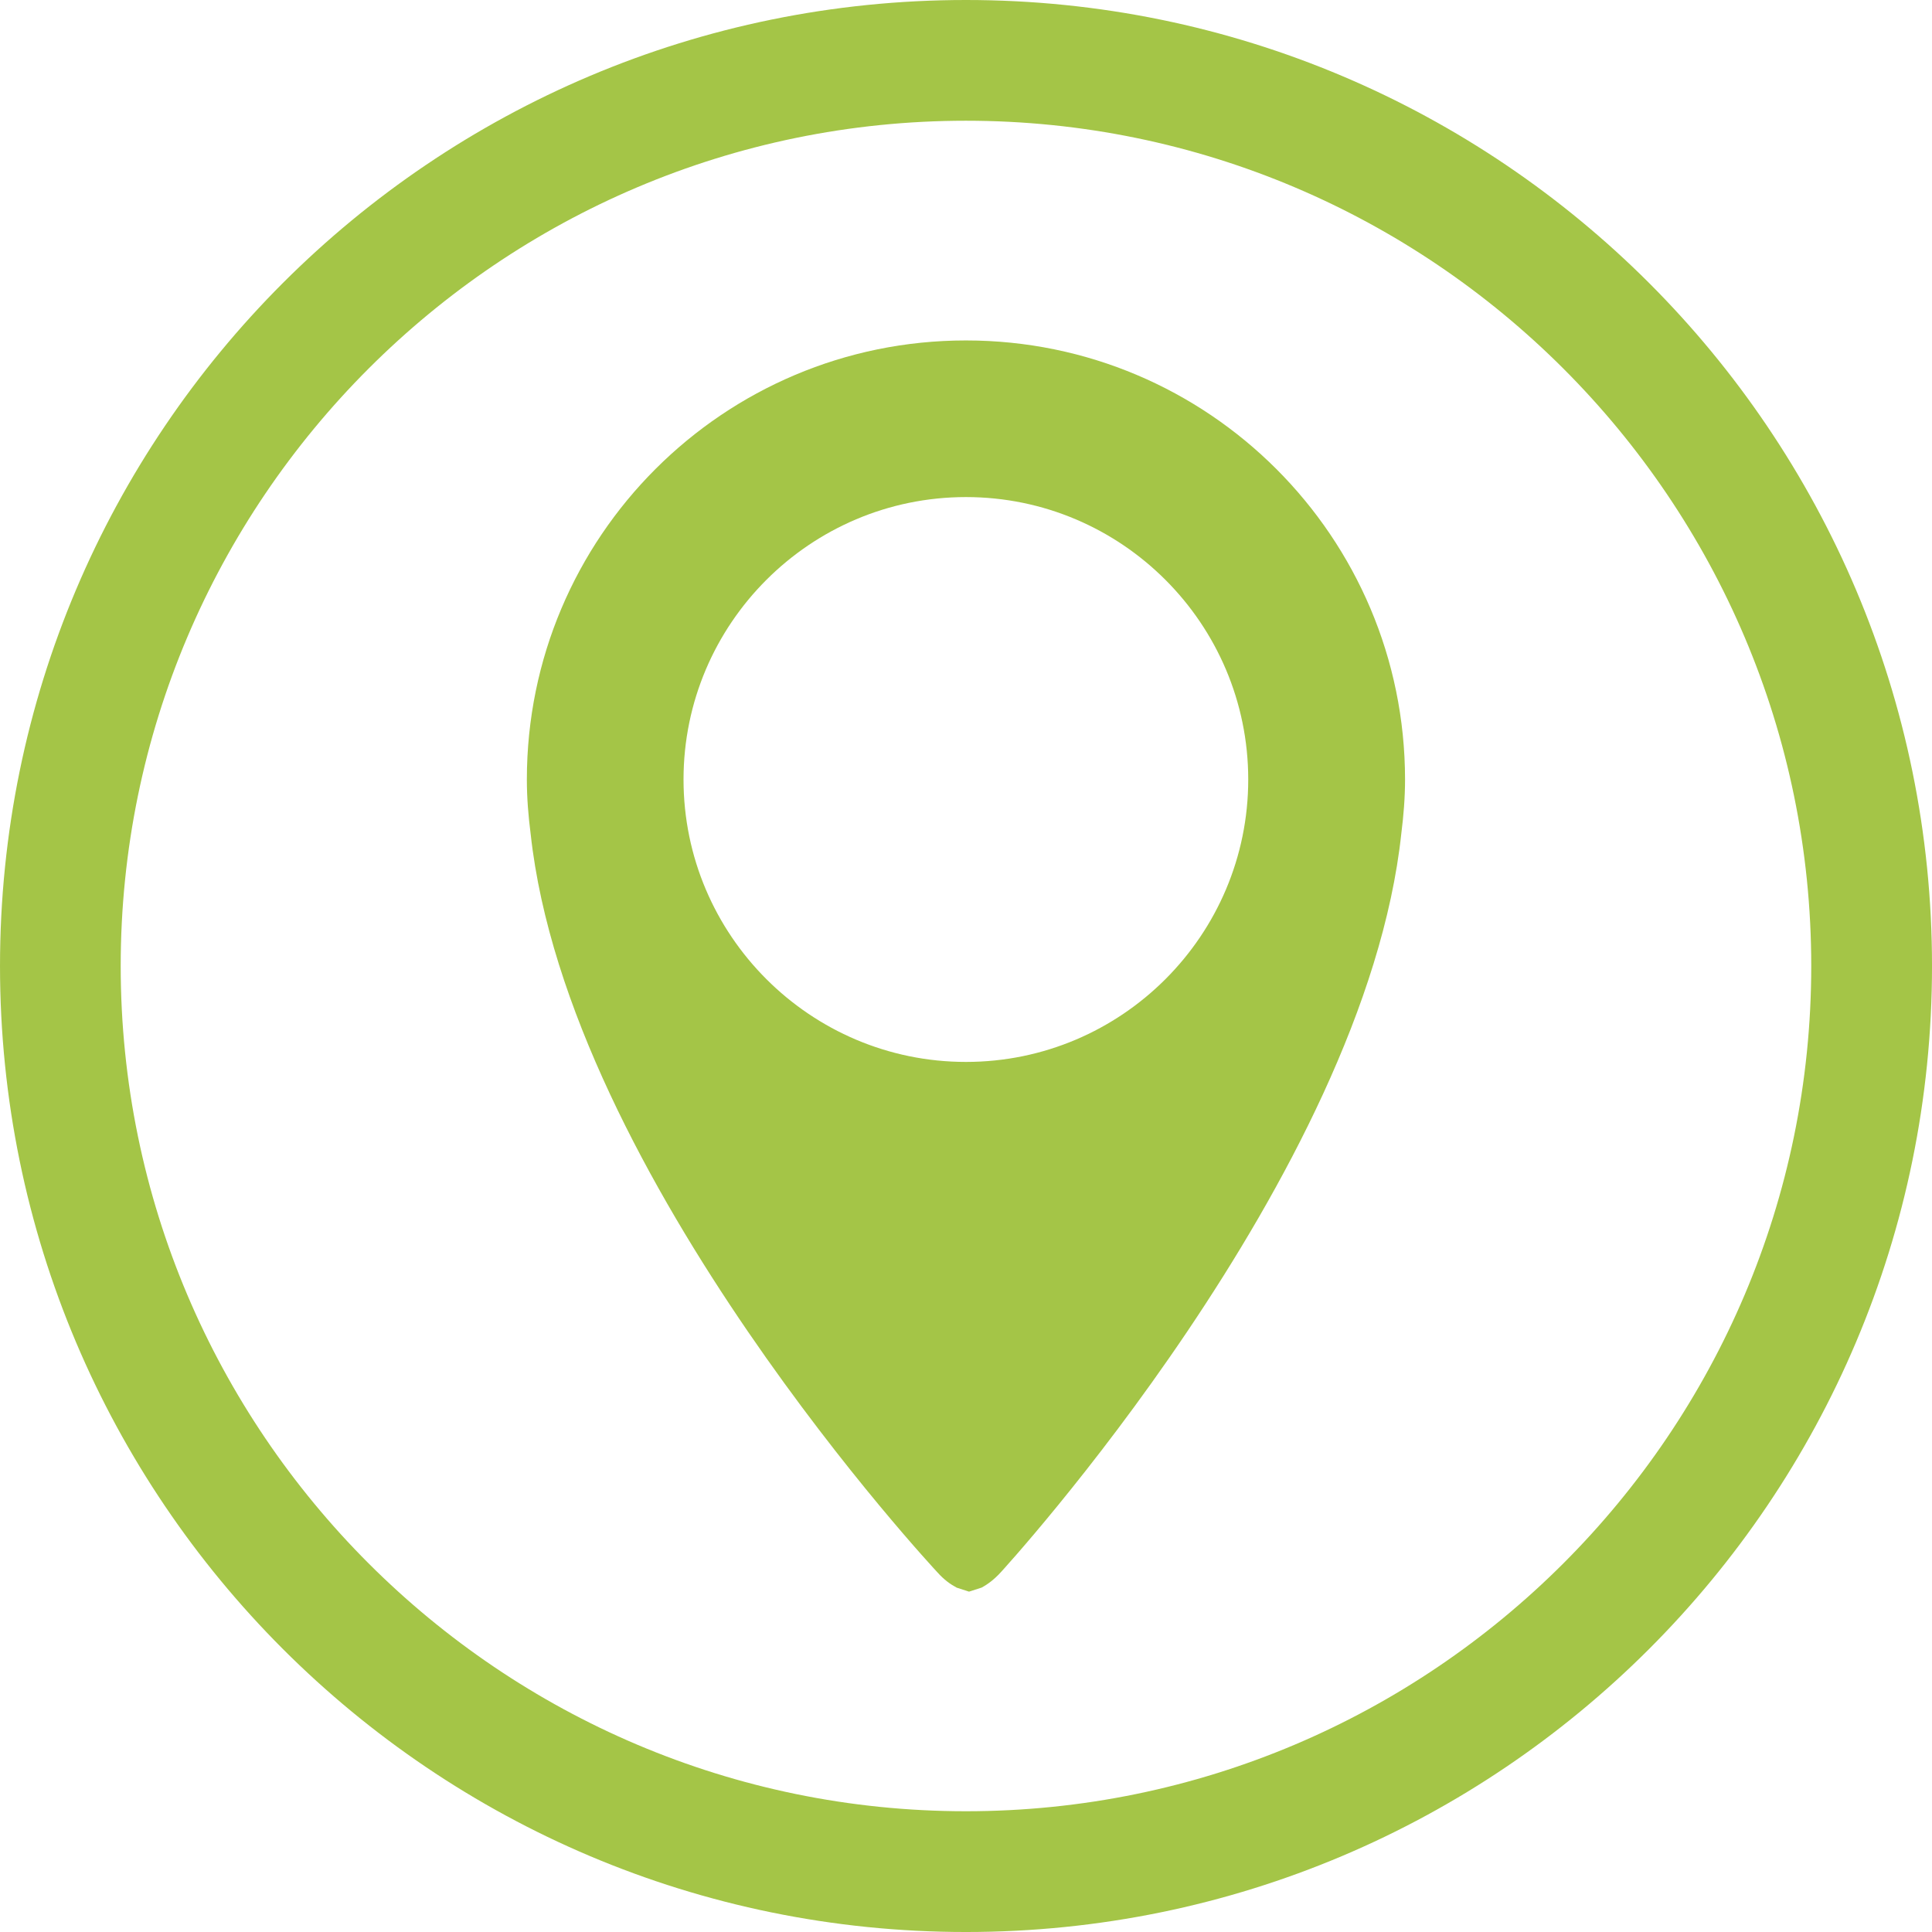 <?xml version="1.0" encoding="UTF-8" standalone="no"?>
<!-- Created with Inkscape (http://www.inkscape.org/) -->

<svg
   xmlns:dc="http://purl.org/dc/elements/1.1/"
   xmlns:cc="http://creativecommons.org/ns#"
   xmlns:rdf="http://www.w3.org/1999/02/22-rdf-syntax-ns#"
   xmlns:svg="http://www.w3.org/2000/svg"
   xmlns="http://www.w3.org/2000/svg"
   version="1.1"
   width="65.851"
   height="65.851"
   id="svg4823"
   viewBox="0 0 65.851 65.851">
  <defs
     id="defs4825" />
  <g
     transform="translate(-322.721,-492.362)"
     id="layer1">
    <g
       transform="matrix(1.25,0,0,-1.25,355.645,528.557)"
       id="g800">
      <path
         d="m 0,0 c -4.246,0 -7.701,3.455 -7.701,7.701 0,4.245 3.455,7.701 7.701,7.701 4.246,0 7.697,-3.456 7.697,-7.701 C 7.697,3.455 4.246,0 0,0 m 0,19.673 c -6.613,0 -11.973,-5.36 -11.973,-11.972 0,-0.506 0.041,-0.999 0.104,-1.489 1.021,-9.352 11.092,-20.131 11.092,-20.131 0.179,-0.2 0.352,-0.324 0.519,-0.413 l 0.008,-0.004 0.334,-0.108 0.336,0.108 0.01,0.004 c 0.165,0.089 0.339,0.219 0.517,0.413 0,0 9.926,10.799 10.925,20.153 0.061,0.483 0.101,0.972 0.101,1.469 C 11.969,14.313 6.611,19.673 0,19.673"
         id="path802"
         style="fill:#a4c547;fill-opacity:1;fill-rule:nonzero;stroke:none" />
    </g>
    <g
       transform="matrix(1.25,0,0,-1.25,355.645,492.362)"
       id="g804">
      <path
         d="m 0,0 c -14.546,0 -26.339,-11.794 -26.339,-26.34 0,-14.547 11.793,-26.341 26.339,-26.341 14.547,0 26.342,11.794 26.342,26.341 C 26.342,-11.794 14.547,0 0,0 m 0,-3.292 c 12.709,0 23.049,-10.341 23.049,-23.048 0,-12.708 -10.34,-23.048 -23.049,-23.048 -12.706,0 -23.048,10.34 -23.048,23.048 0,12.707 10.342,23.048 23.048,23.048"
         id="path806"
         style="fill:#a4c547;fill-opacity:1;fill-rule:nonzero;stroke:none" />
    </g>
  </g>
</svg>
